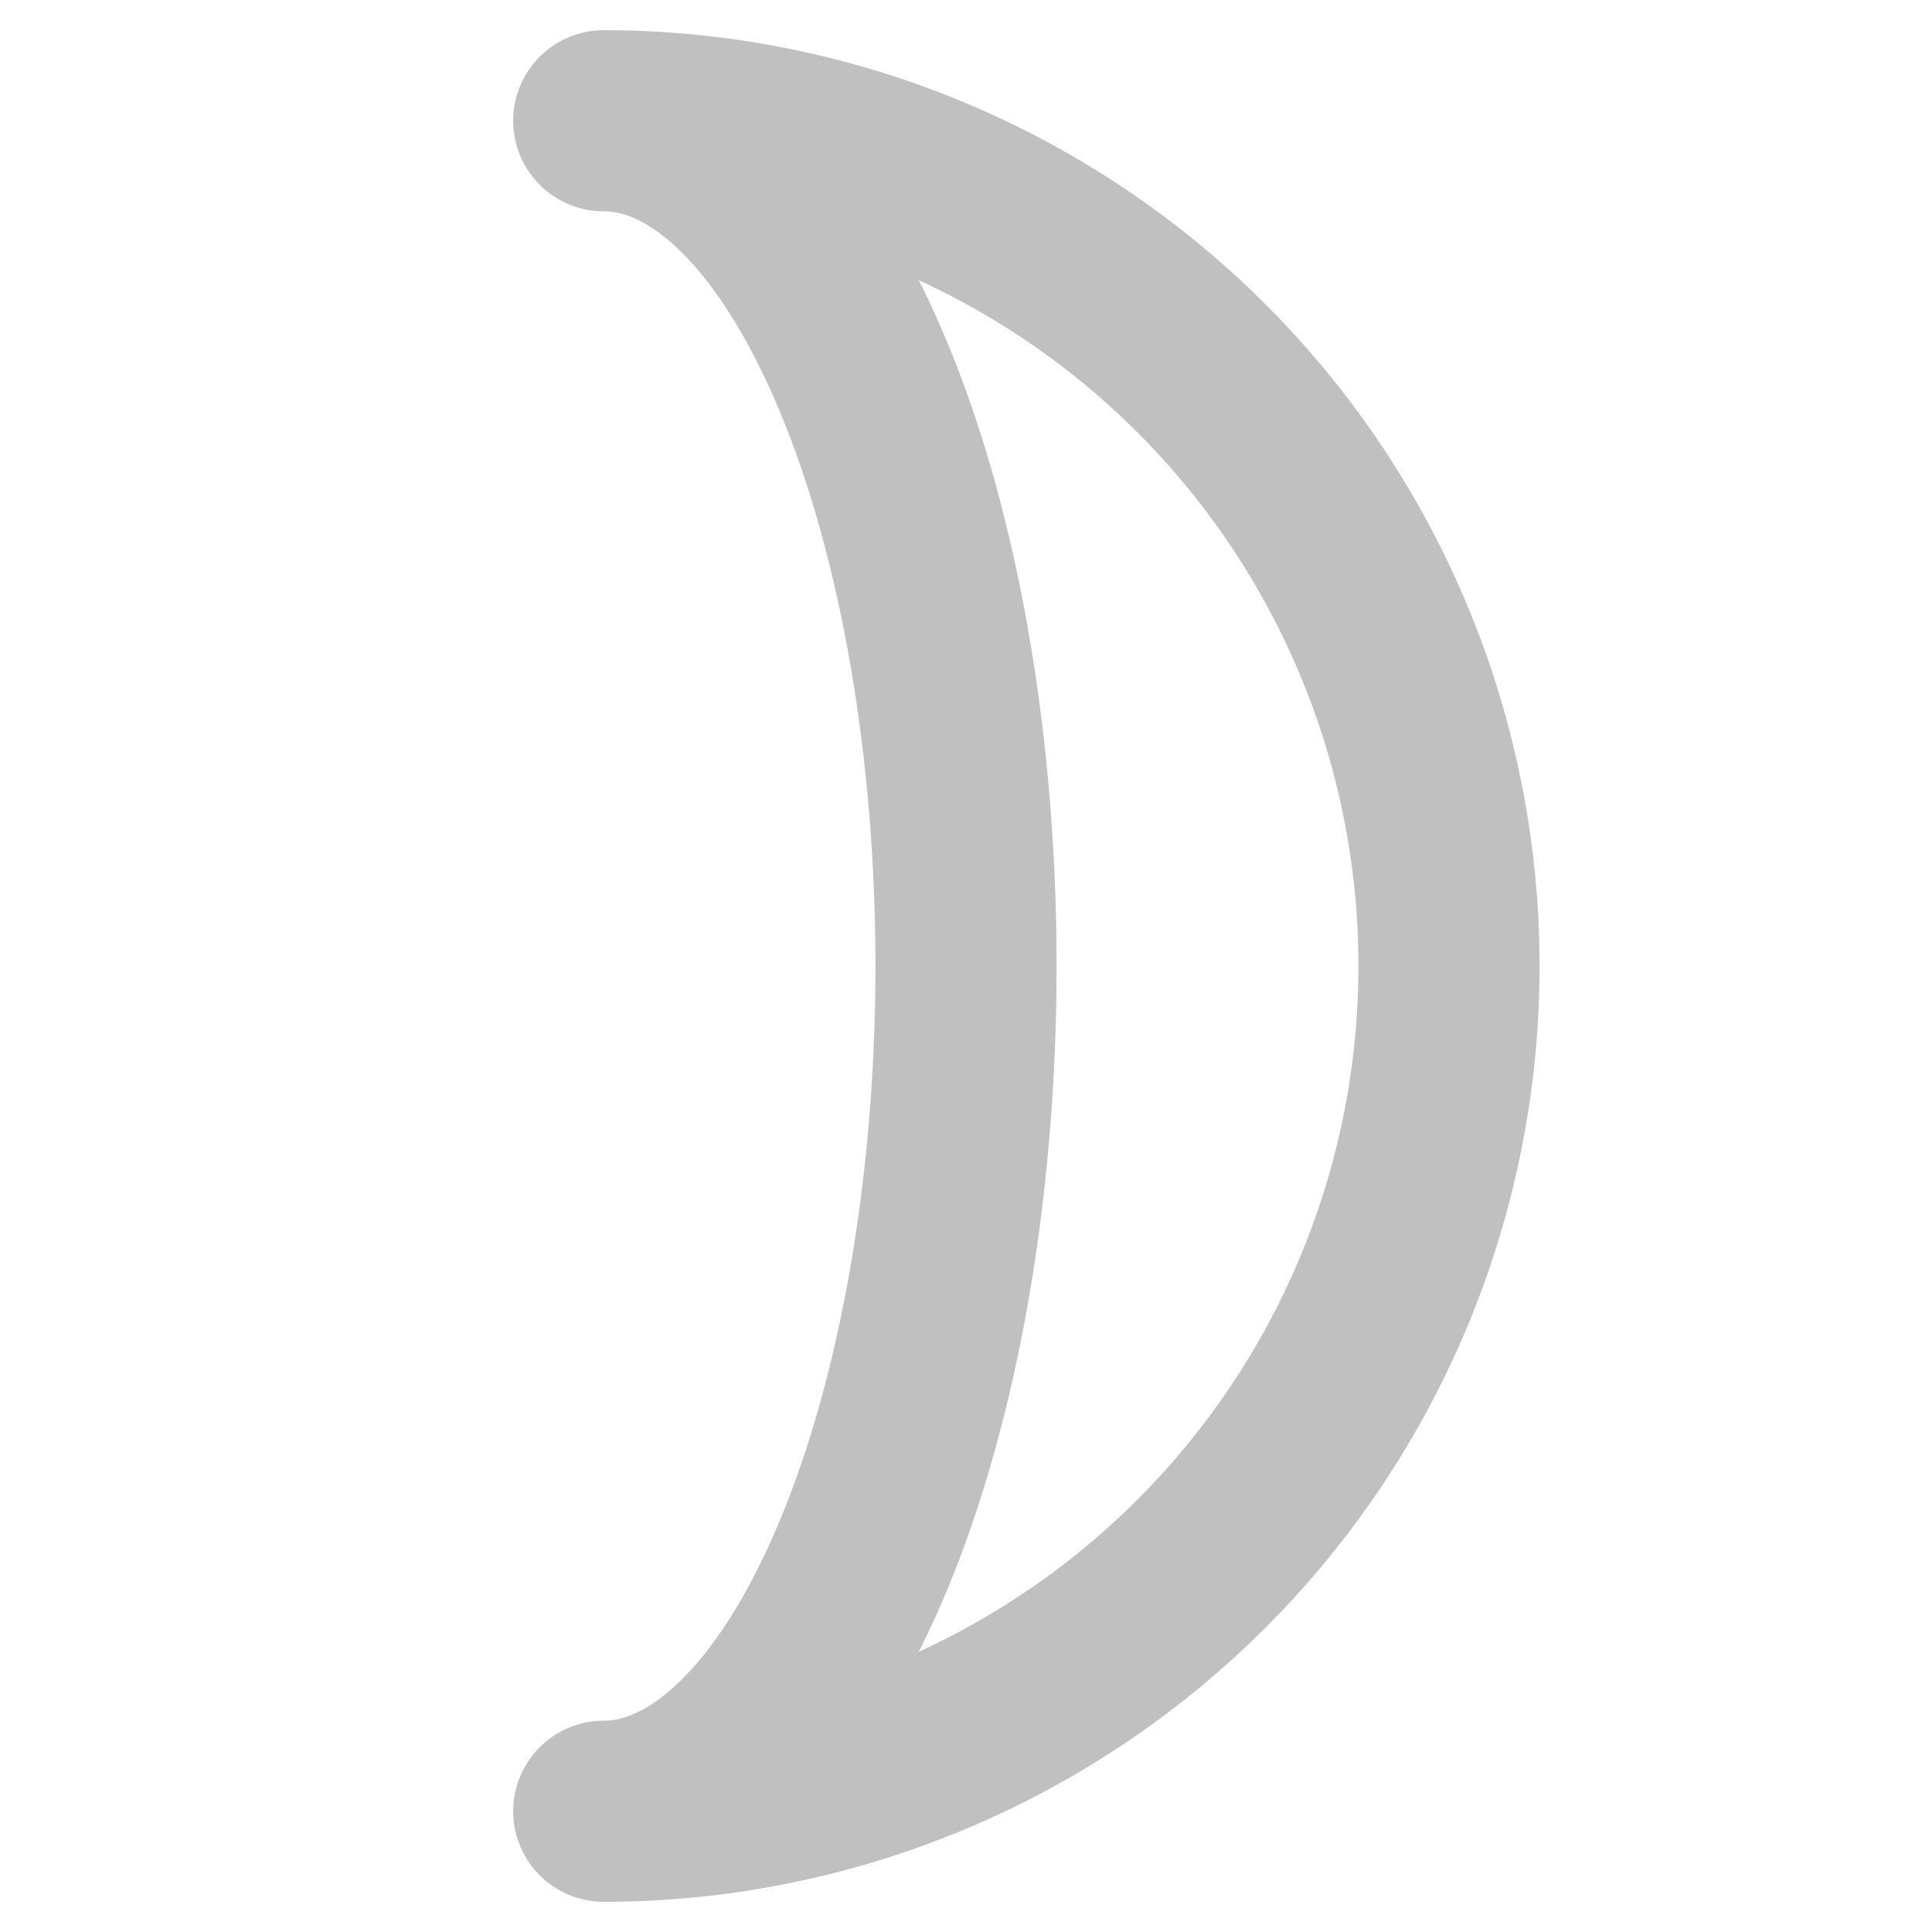 <?xml version="1.0" encoding="UTF-8" standalone="no"?>
<!-- Created with Inkscape (http://www.inkscape.org/) -->

<svg
   xmlns:dc="http://purl.org/dc/elements/1.1/"
   xmlns:cc="http://creativecommons.org/ns#"
   xmlns:rdf="http://www.w3.org/1999/02/22-rdf-syntax-ns#"
   xmlns:svg="http://www.w3.org/2000/svg"
   xmlns="http://www.w3.org/2000/svg"
   version="1.1"
   width="64"
   height="64"
   viewBox="0 0 64 64"
   id="svg2">
  <path
     d="
     m  20, 4
     a  28 28 0 1 1 0, 56
     a  12 28 0 0 0 0, -56
     z"

     style="
     fill:none;
     stroke:#C0C0C0;
     stroke-width:6;
     stroke-linejoin:round"
  />
</svg>
